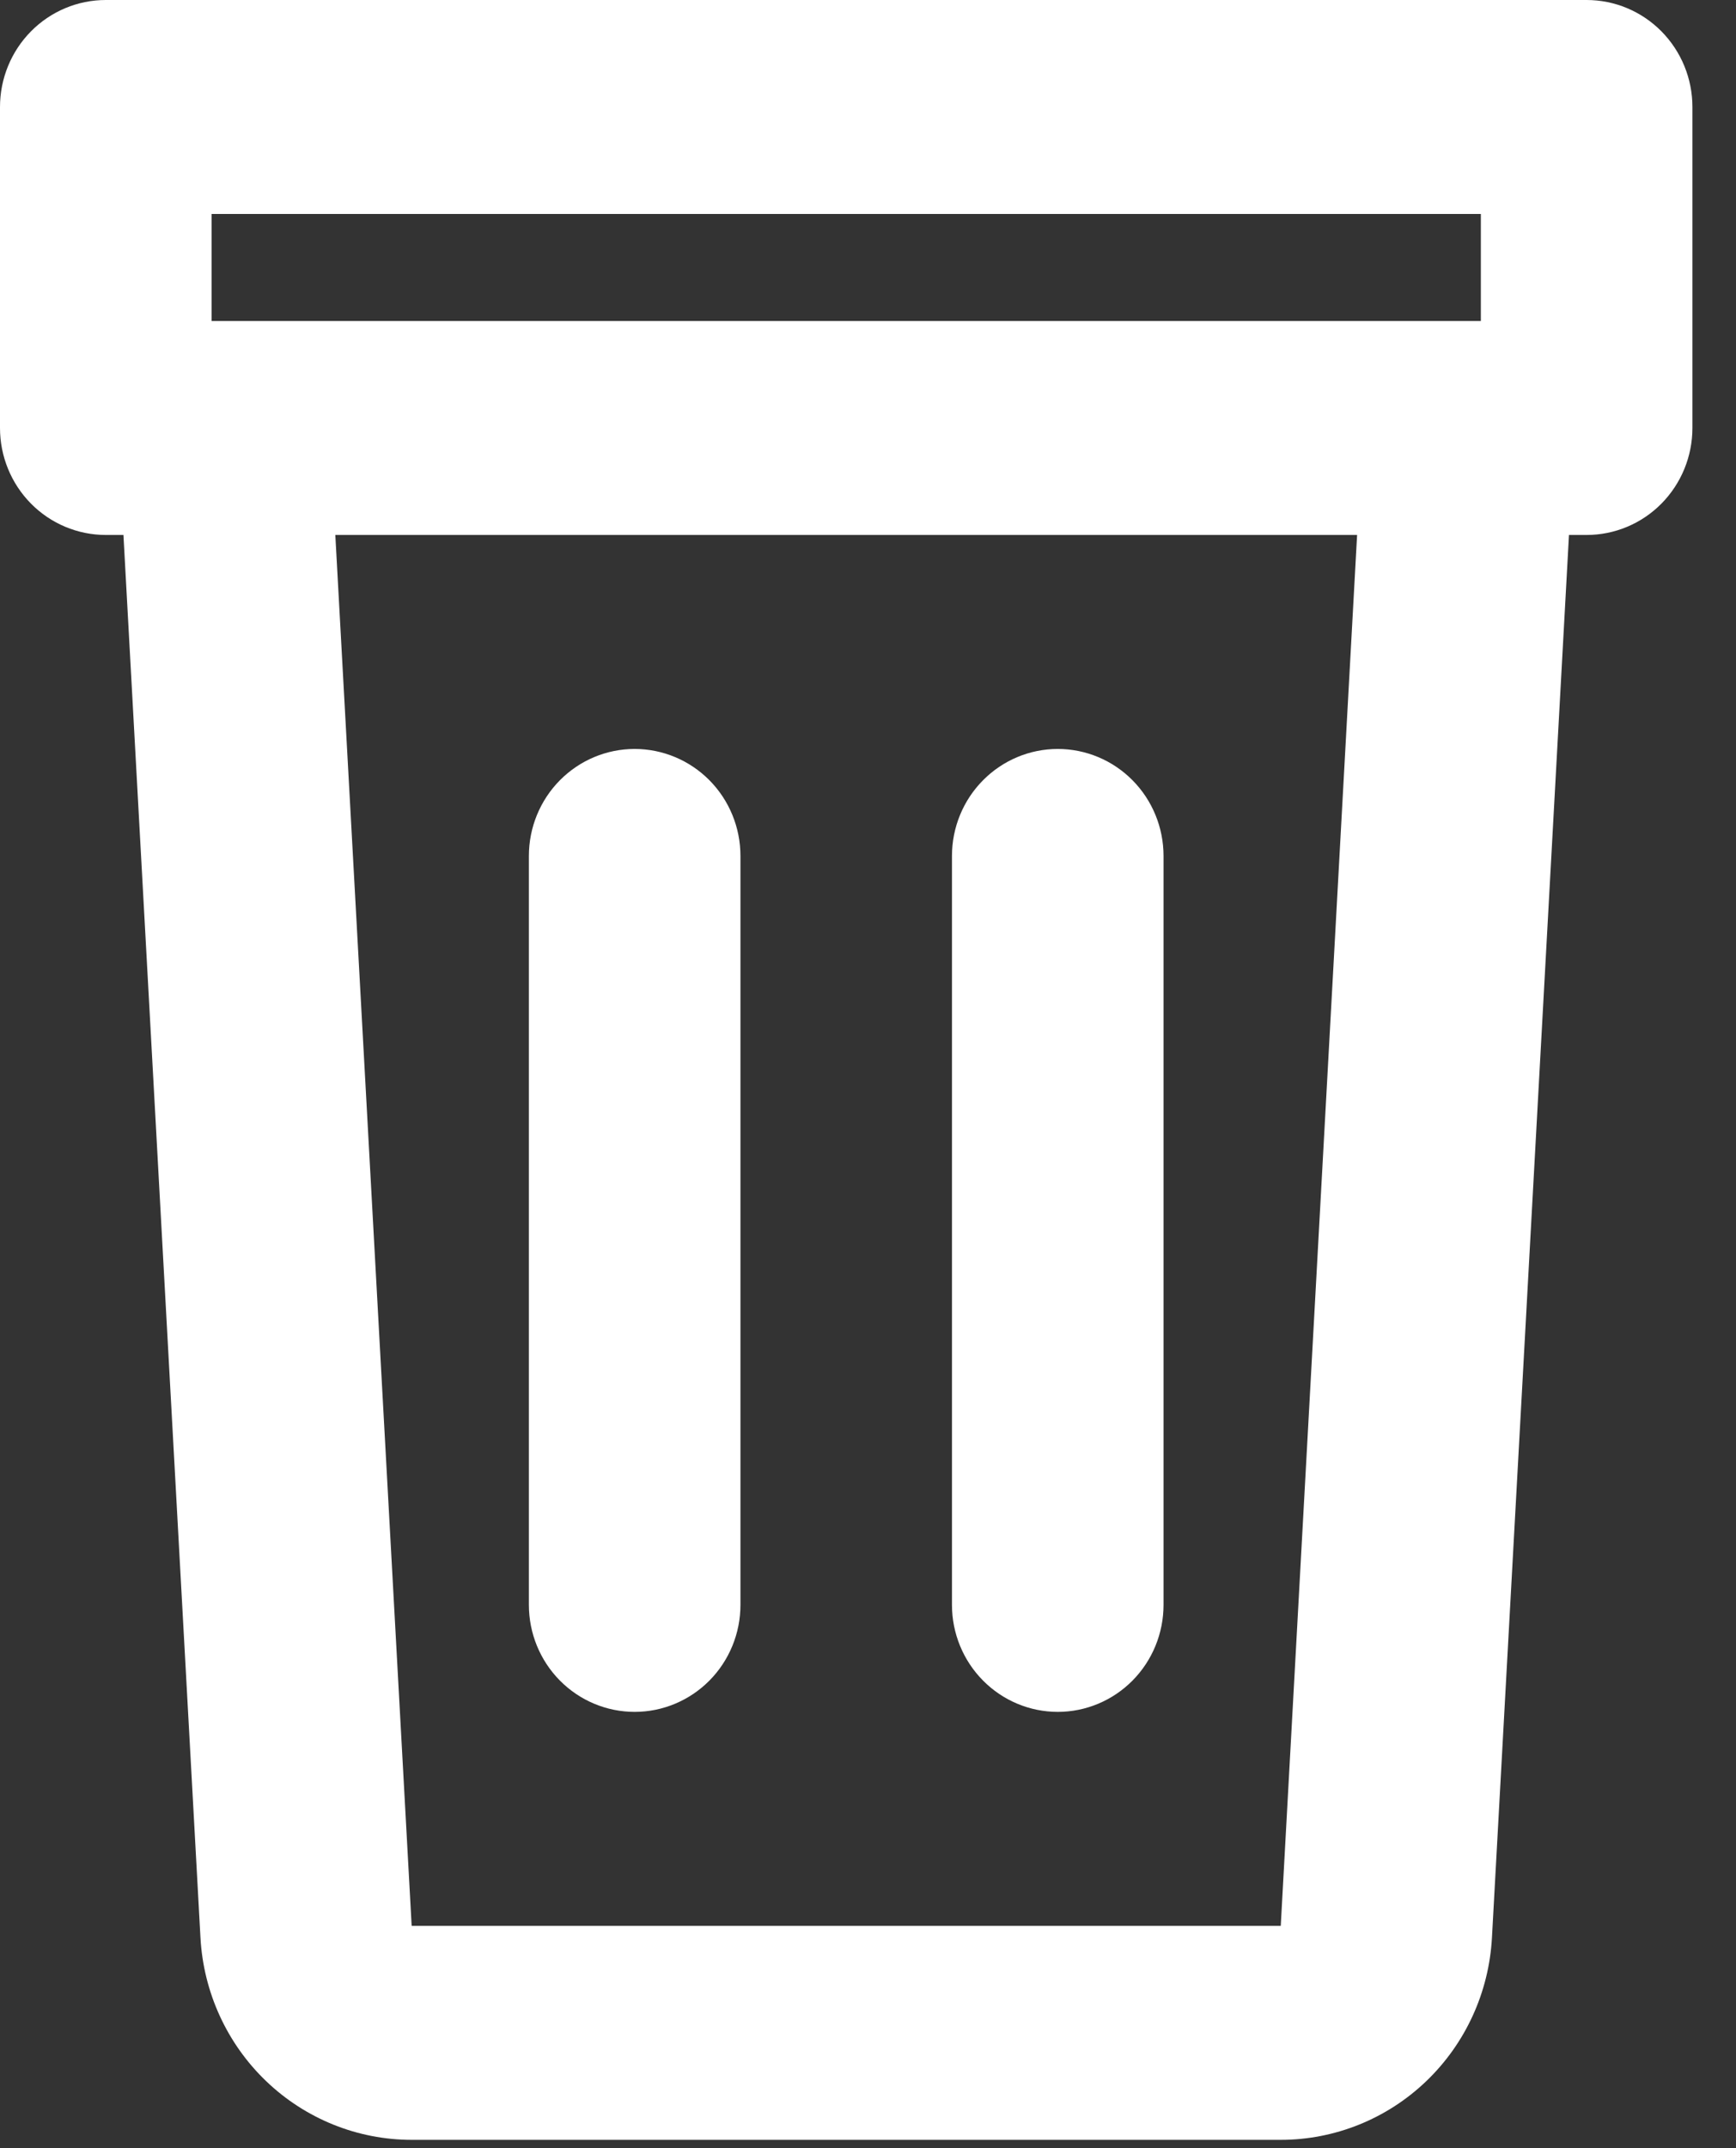 <svg width="38" height="47" viewBox="0 0 38 47" fill="none" xmlns="http://www.w3.org/2000/svg">
<rect x="0" y="0" width="38" height="47" fill="#333333" stroke="none"/>
<path d="M34.344 11.705L32.658 42.395C32.593 43.591 32.078 44.715 31.218 45.538C30.358 46.361 29.219 46.82 28.035 46.82H9.011C7.827 46.82 6.688 46.361 5.828 45.538C4.968 44.715 4.453 43.591 4.388 42.395L2.702 11.705H2.315C1.701 11.705 1.112 11.458 0.678 11.019C0.244 10.58 0 9.985 0 9.364V2.341C0 1.72 0.244 1.125 0.678 0.686C1.112 0.247 1.701 0 2.315 0L34.731 0C35.345 0 35.934 0.247 36.368 0.686C36.802 1.125 37.046 1.72 37.046 2.341V9.364C37.046 9.985 36.802 10.58 36.368 11.019C35.934 11.458 35.345 11.705 34.731 11.705H34.344ZM29.706 11.705H7.34L9.011 42.138H28.035L29.706 11.705ZM4.631 4.682V7.023H32.415V4.682H4.631ZM13.892 16.387C14.506 16.387 15.095 16.634 15.53 17.073C15.964 17.512 16.208 18.107 16.208 18.728V35.115C16.208 35.736 15.964 36.331 15.53 36.77C15.095 37.209 14.506 37.456 13.892 37.456C13.278 37.456 12.689 37.209 12.255 36.77C11.821 36.331 11.577 35.736 11.577 35.115V18.728C11.577 18.107 11.821 17.512 12.255 17.073C12.689 16.634 13.278 16.387 13.892 16.387ZM23.154 16.387C23.768 16.387 24.357 16.634 24.791 17.073C25.225 17.512 25.469 18.107 25.469 18.728V35.115C25.469 35.736 25.225 36.331 24.791 36.77C24.357 37.209 23.768 37.456 23.154 37.456C22.54 37.456 21.951 37.209 21.517 36.77C21.082 36.331 20.838 35.736 20.838 35.115V18.728C20.838 18.107 21.082 17.512 21.517 17.073C21.951 16.634 22.54 16.387 23.154 16.387Z" fill="white"/>
</svg>

